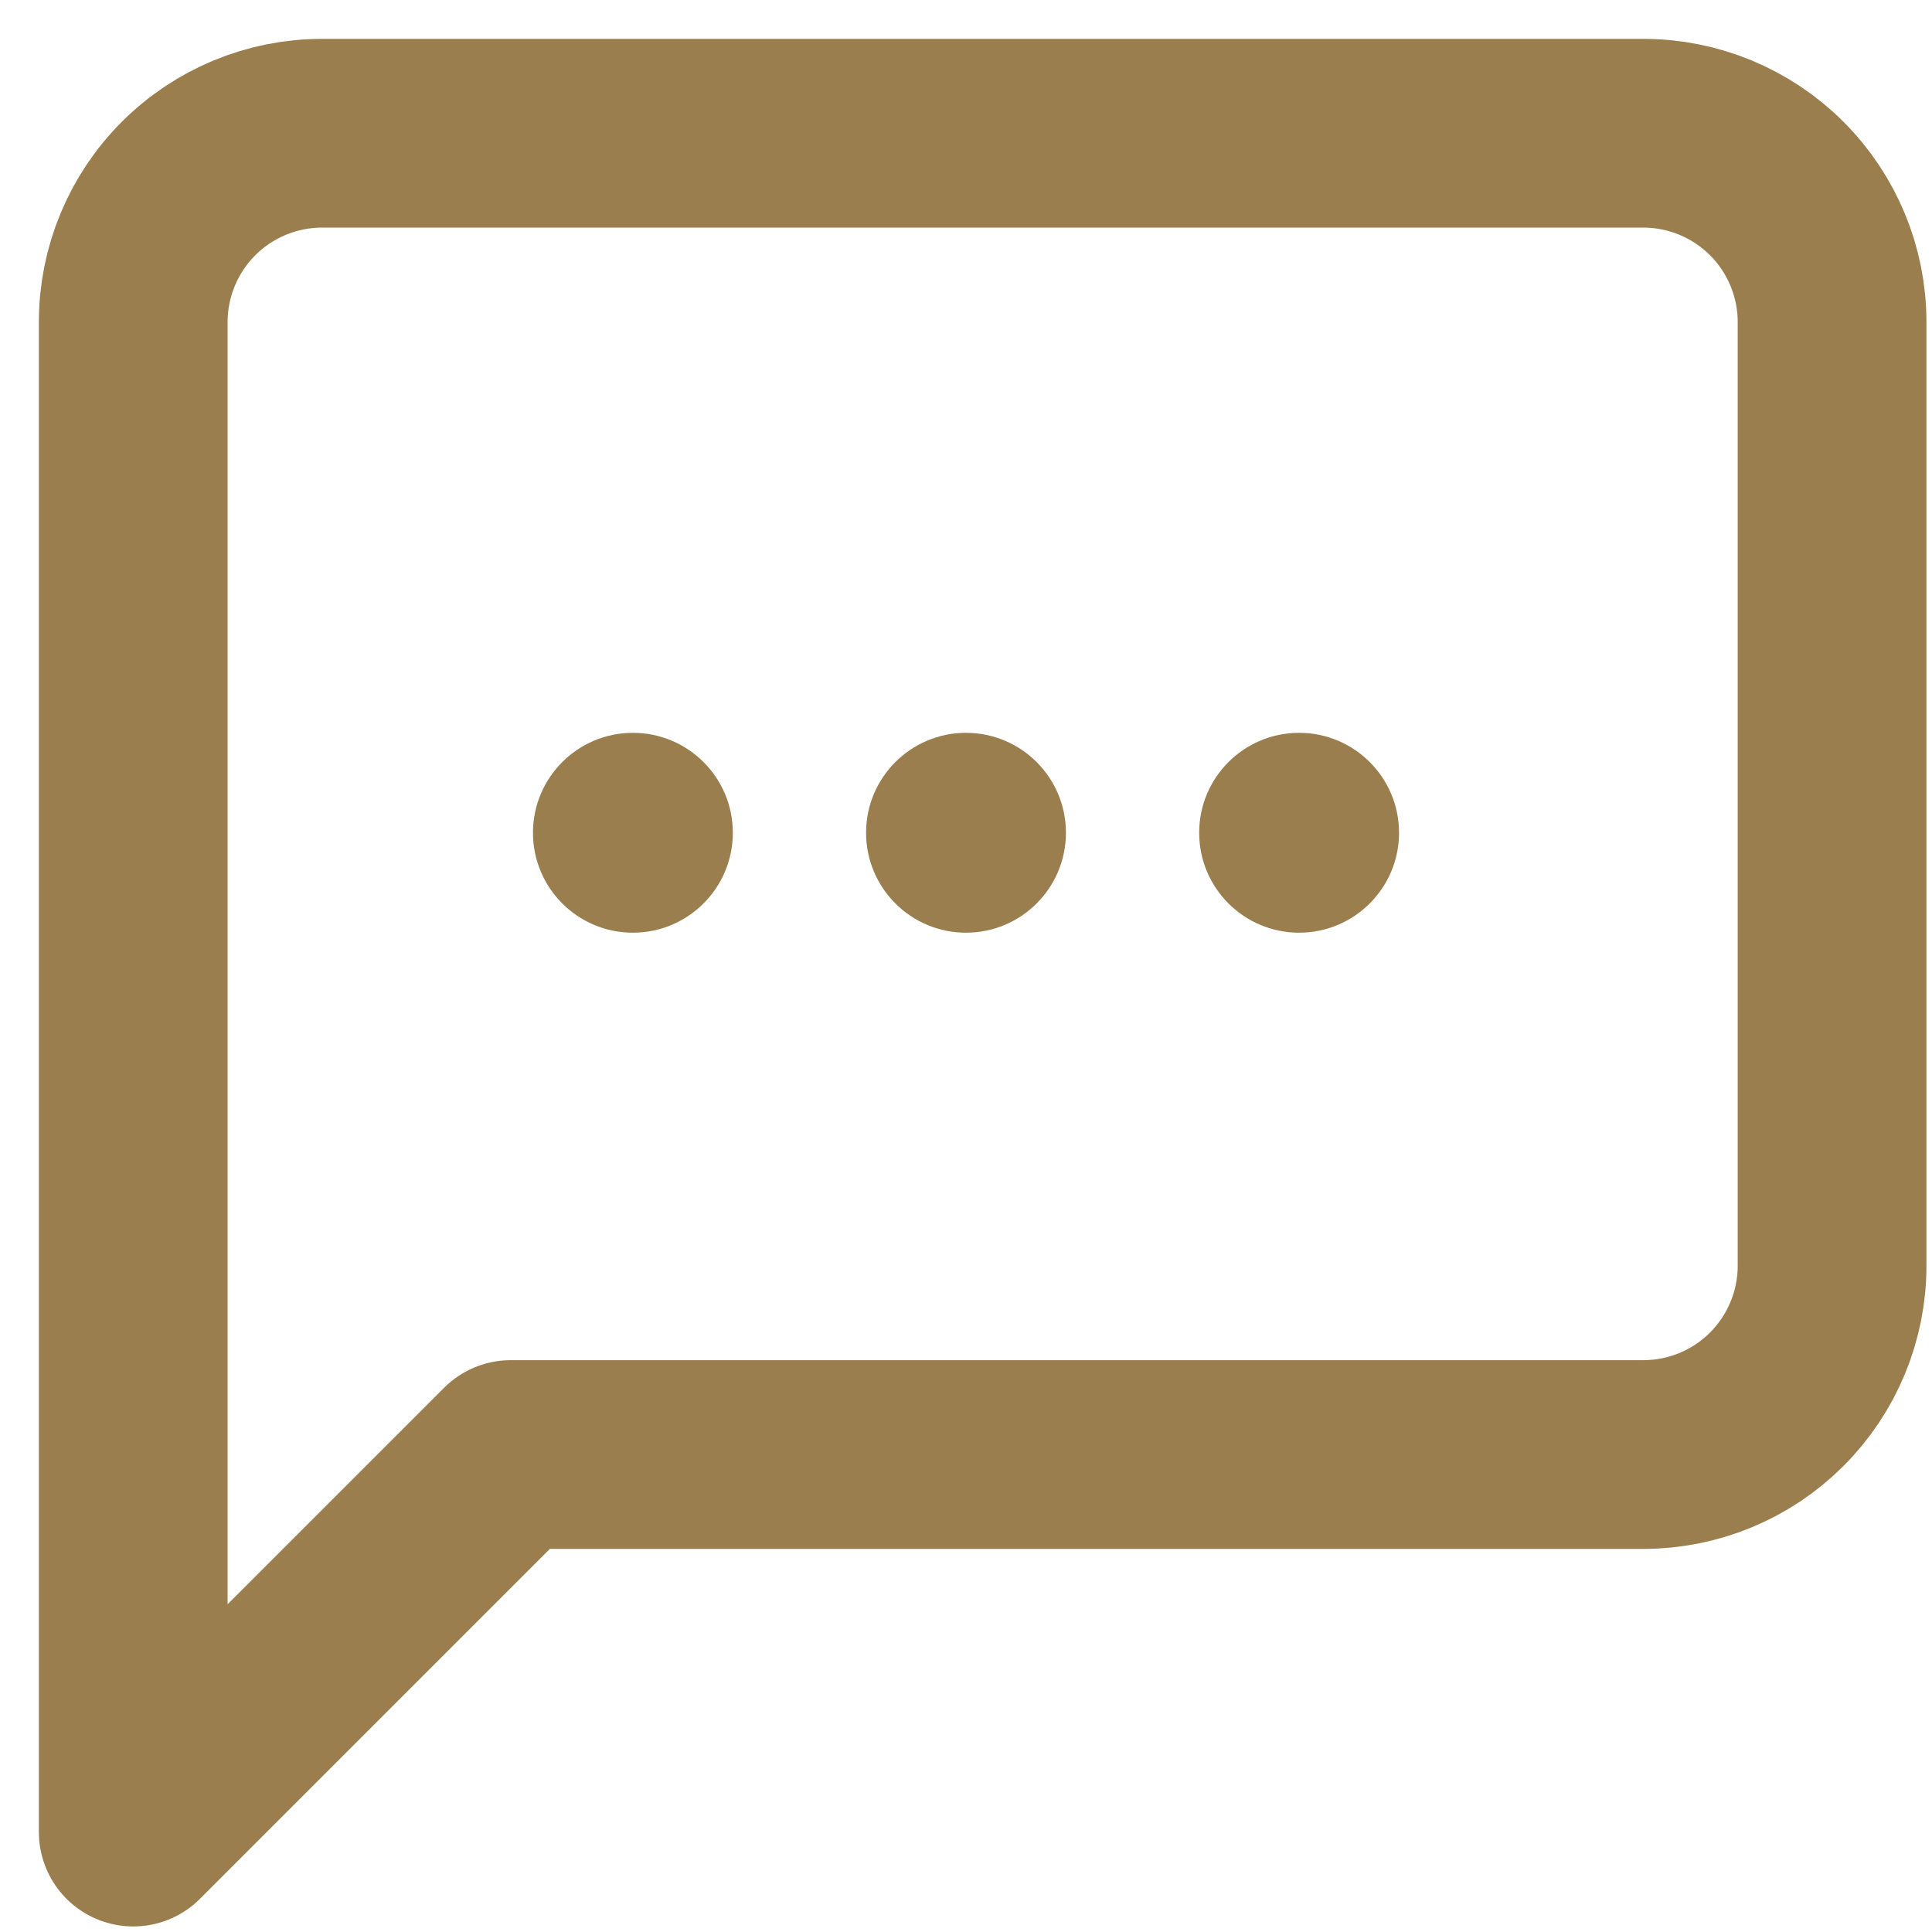 <svg width="29" height="29" viewBox="0 0 29 29" fill="none" xmlns="http://www.w3.org/2000/svg">
<path d="M27.5 19C27.5 19.751 27.201 20.472 26.67 21.003C26.139 21.535 25.418 21.833 24.667 21.833H7.667L2 27.5V4.833C2 4.082 2.299 3.361 2.83 2.83C3.361 2.299 4.082 2 4.833 2H24.667C25.418 2 26.139 2.299 26.67 2.83C27.201 3.361 27.5 4.082 27.5 4.833V19Z" stroke="#9A7E4E" stroke-width="2.833" stroke-linecap="round" stroke-linejoin="round"/>
<circle cx="9.5" cy="12.5" r="1.5" fill="#9A7E4E"/>
<circle cx="14.5" cy="12.5" r="1.5" fill="#9A7E4E"/>
<circle cx="19.5" cy="12.5" r="1.5" fill="#9A7E4E"/>
</svg>
